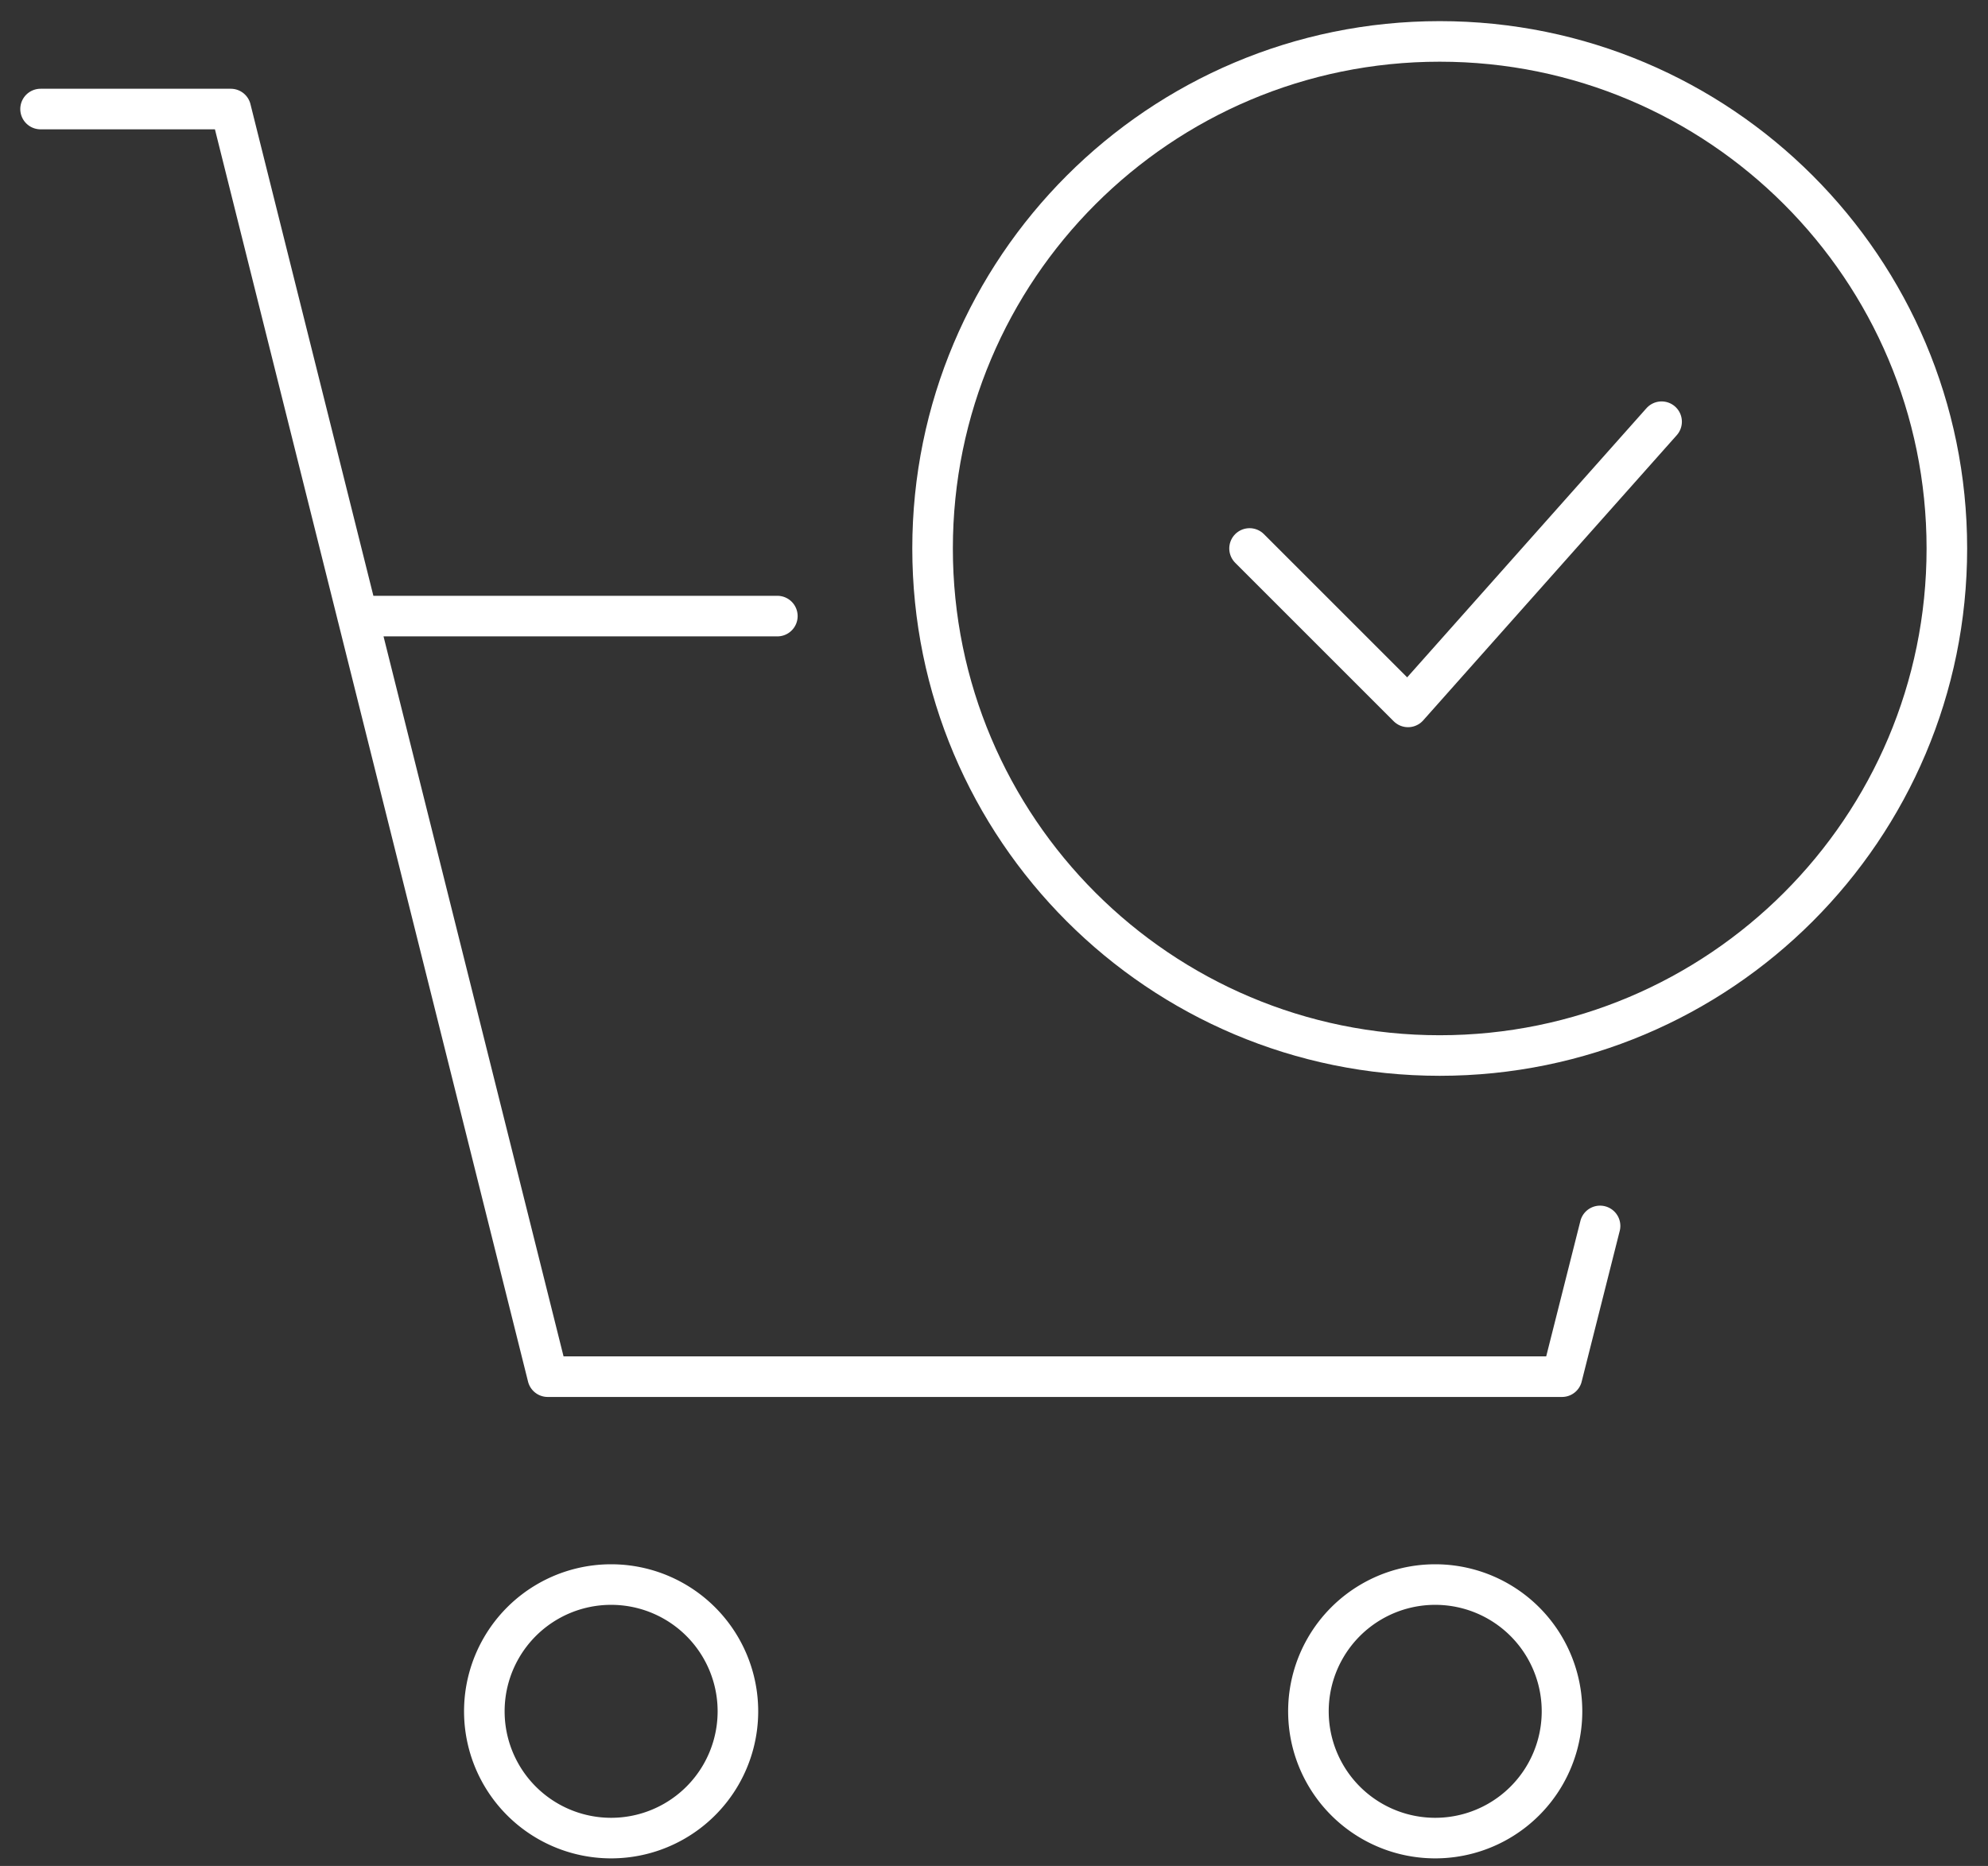 <svg width="49" height="46" viewBox="0 0 49 46" fill="none" xmlns="http://www.w3.org/2000/svg"><rect x="0" y="0" width="49" height="46" fill="#333333" stroke="none"/><path d="M19.16 15.188H8.812M1 2.688h4.688l7.812 31.25h25l.938-3.716M15.063 45.313a3.125 3.125 0 1 0 0-6.25 3.125 3.125 0 0 0 0 6.25Zm20.312 0a3.125 3.125 0 1 0 0-6.25 3.125 3.125 0 0 0 0 6.25Z" stroke="#fff" stroke-miterlimit="10" stroke-linecap="round" stroke-linejoin="round"/><path d="M35.486 26.021c6.904 0 12.5-5.596 12.5-12.5s-5.596-12.5-12.5-12.5c-6.903 0-12.5 5.596-12.5 12.5s5.597 12.5 12.5 12.5Z" stroke="#fff" stroke-miterlimit="10" stroke-linecap="round" stroke-linejoin="round"/><path d="m40.955 10.396-6.25 7.031-3.906-3.906" stroke="#fff" stroke-miterlimit="10" stroke-linecap="round" stroke-linejoin="round"/></svg>